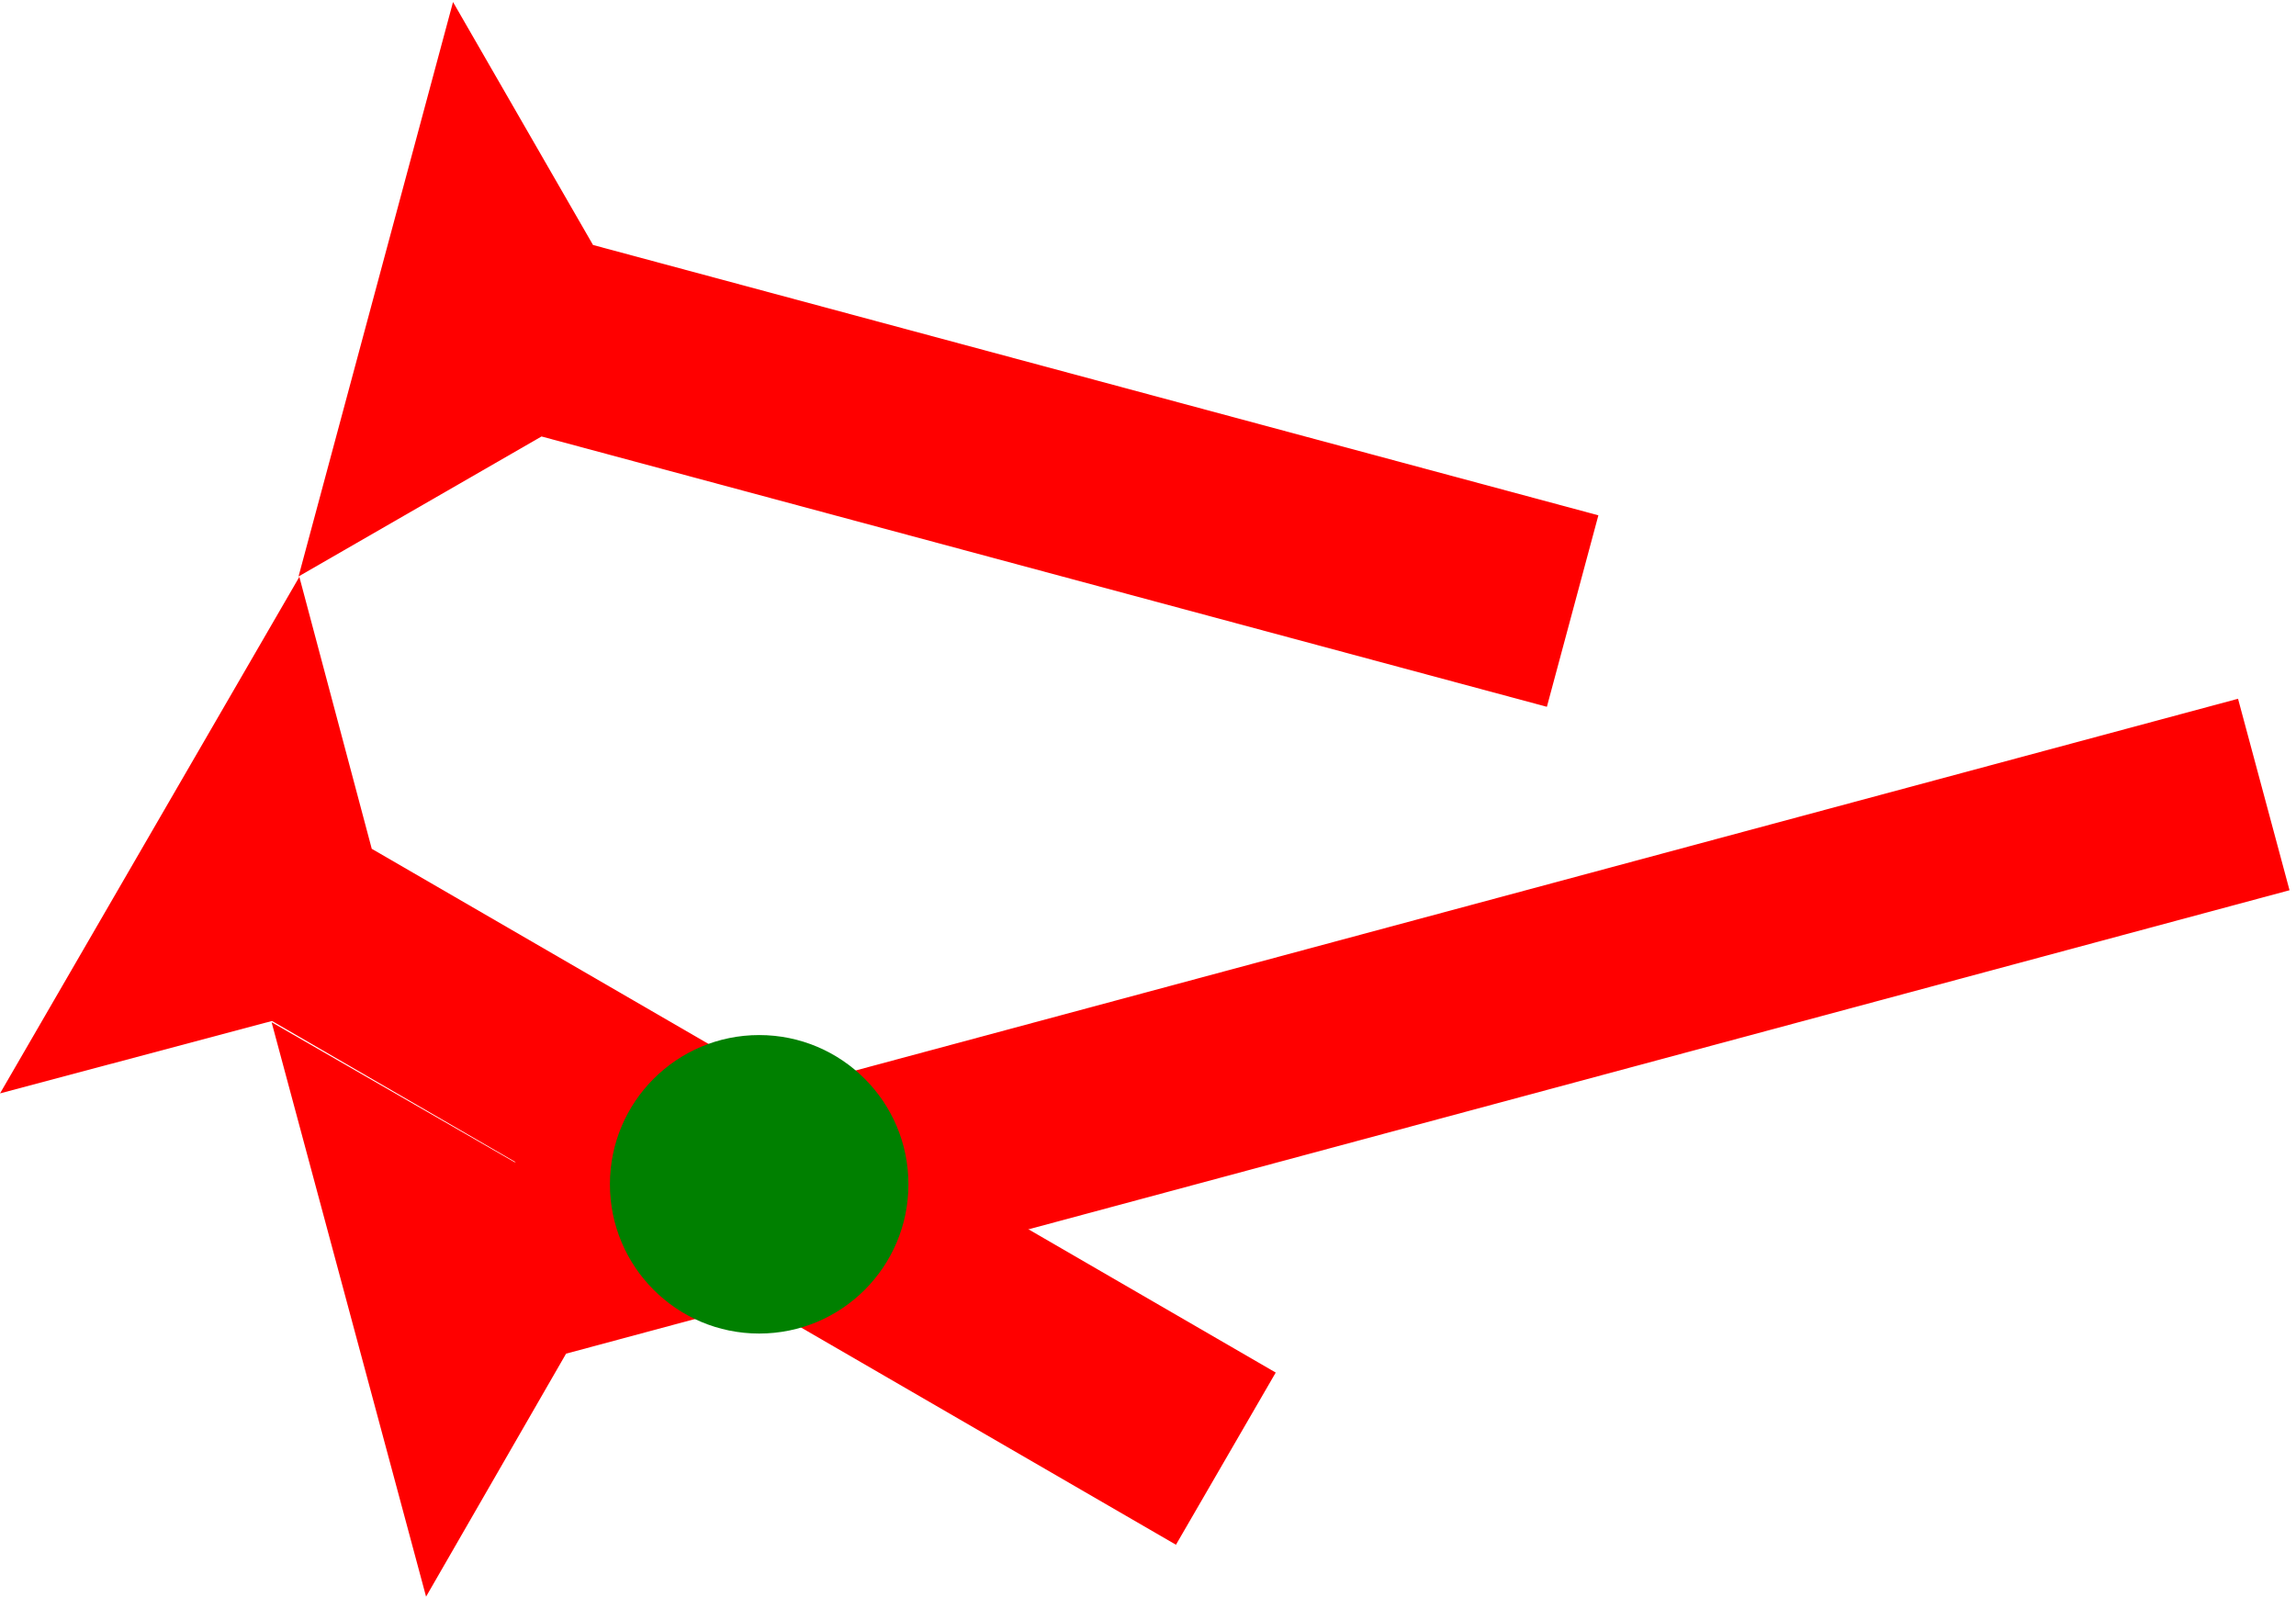 <?xml version="1.0" encoding="UTF-8" standalone="no"?>
<svg
   xmlns:dc="http://purl.org/dc/elements/1.1/"
   xmlns:cc="http://creativecommons.org/ns#"
   xmlns:rdf="http://www.w3.org/1999/02/22-rdf-syntax-ns#"
   xmlns:svg="http://www.w3.org/2000/svg"
   xmlns="http://www.w3.org/2000/svg"
   width="21.569"
   height="15"
   viewBox="0 0 5.707 3.969"
   version="1.1"
   id="svg8">
  <defs
     id="defs2" />
  <g
     id="layer1"
     transform="translate(-18.266,-8.693)">
    <g
       id="g857"
       transform="matrix(-0.032,-0.119,0.119,-0.032,19.325,12.662)">
      <title
         id="title853">Right Up Diagonal Mark, RUD</title>
      <polygon
         points="8,4 8,40 4,40 4,4 0,0 12,0 "
         style="fill:#ff0000"
         id="polygon855" />
    </g>
    <g
       id="g888"
       transform="matrix(0.062,-0.107,0.107,0.062,18.266,11.411)">
      <title
         id="title884">Right Down Diagonal Mark, RDD</title>
      <polygon
         points="8,25 4,25 4,4 0,0 12,0 8,4 "
         style="fill:#ff0000"
         id="polygon886" />
    </g>
    <g
       id="g905"
       transform="matrix(0.032,-0.119,0.119,0.032,19.008,10.126)">
      <title
         id="title901">Right Down Diagonal Mark, RDD</title>
      <polygon
         points="12,0 8,4 8,25 4,25 4,4 0,0 "
         style="fill:#ff0000"
         id="polygon903" />
    </g>
    <circle
       style="fill:#008000;fill-rule:evenodd;stroke-width:0.124"
       id="path839"
       cx="20.153"
       cy="11.637"
       r="0.371">
      <title
         id="title923">2 Cross Connector, 2C</title>
    </circle>
  </g>
</svg>
